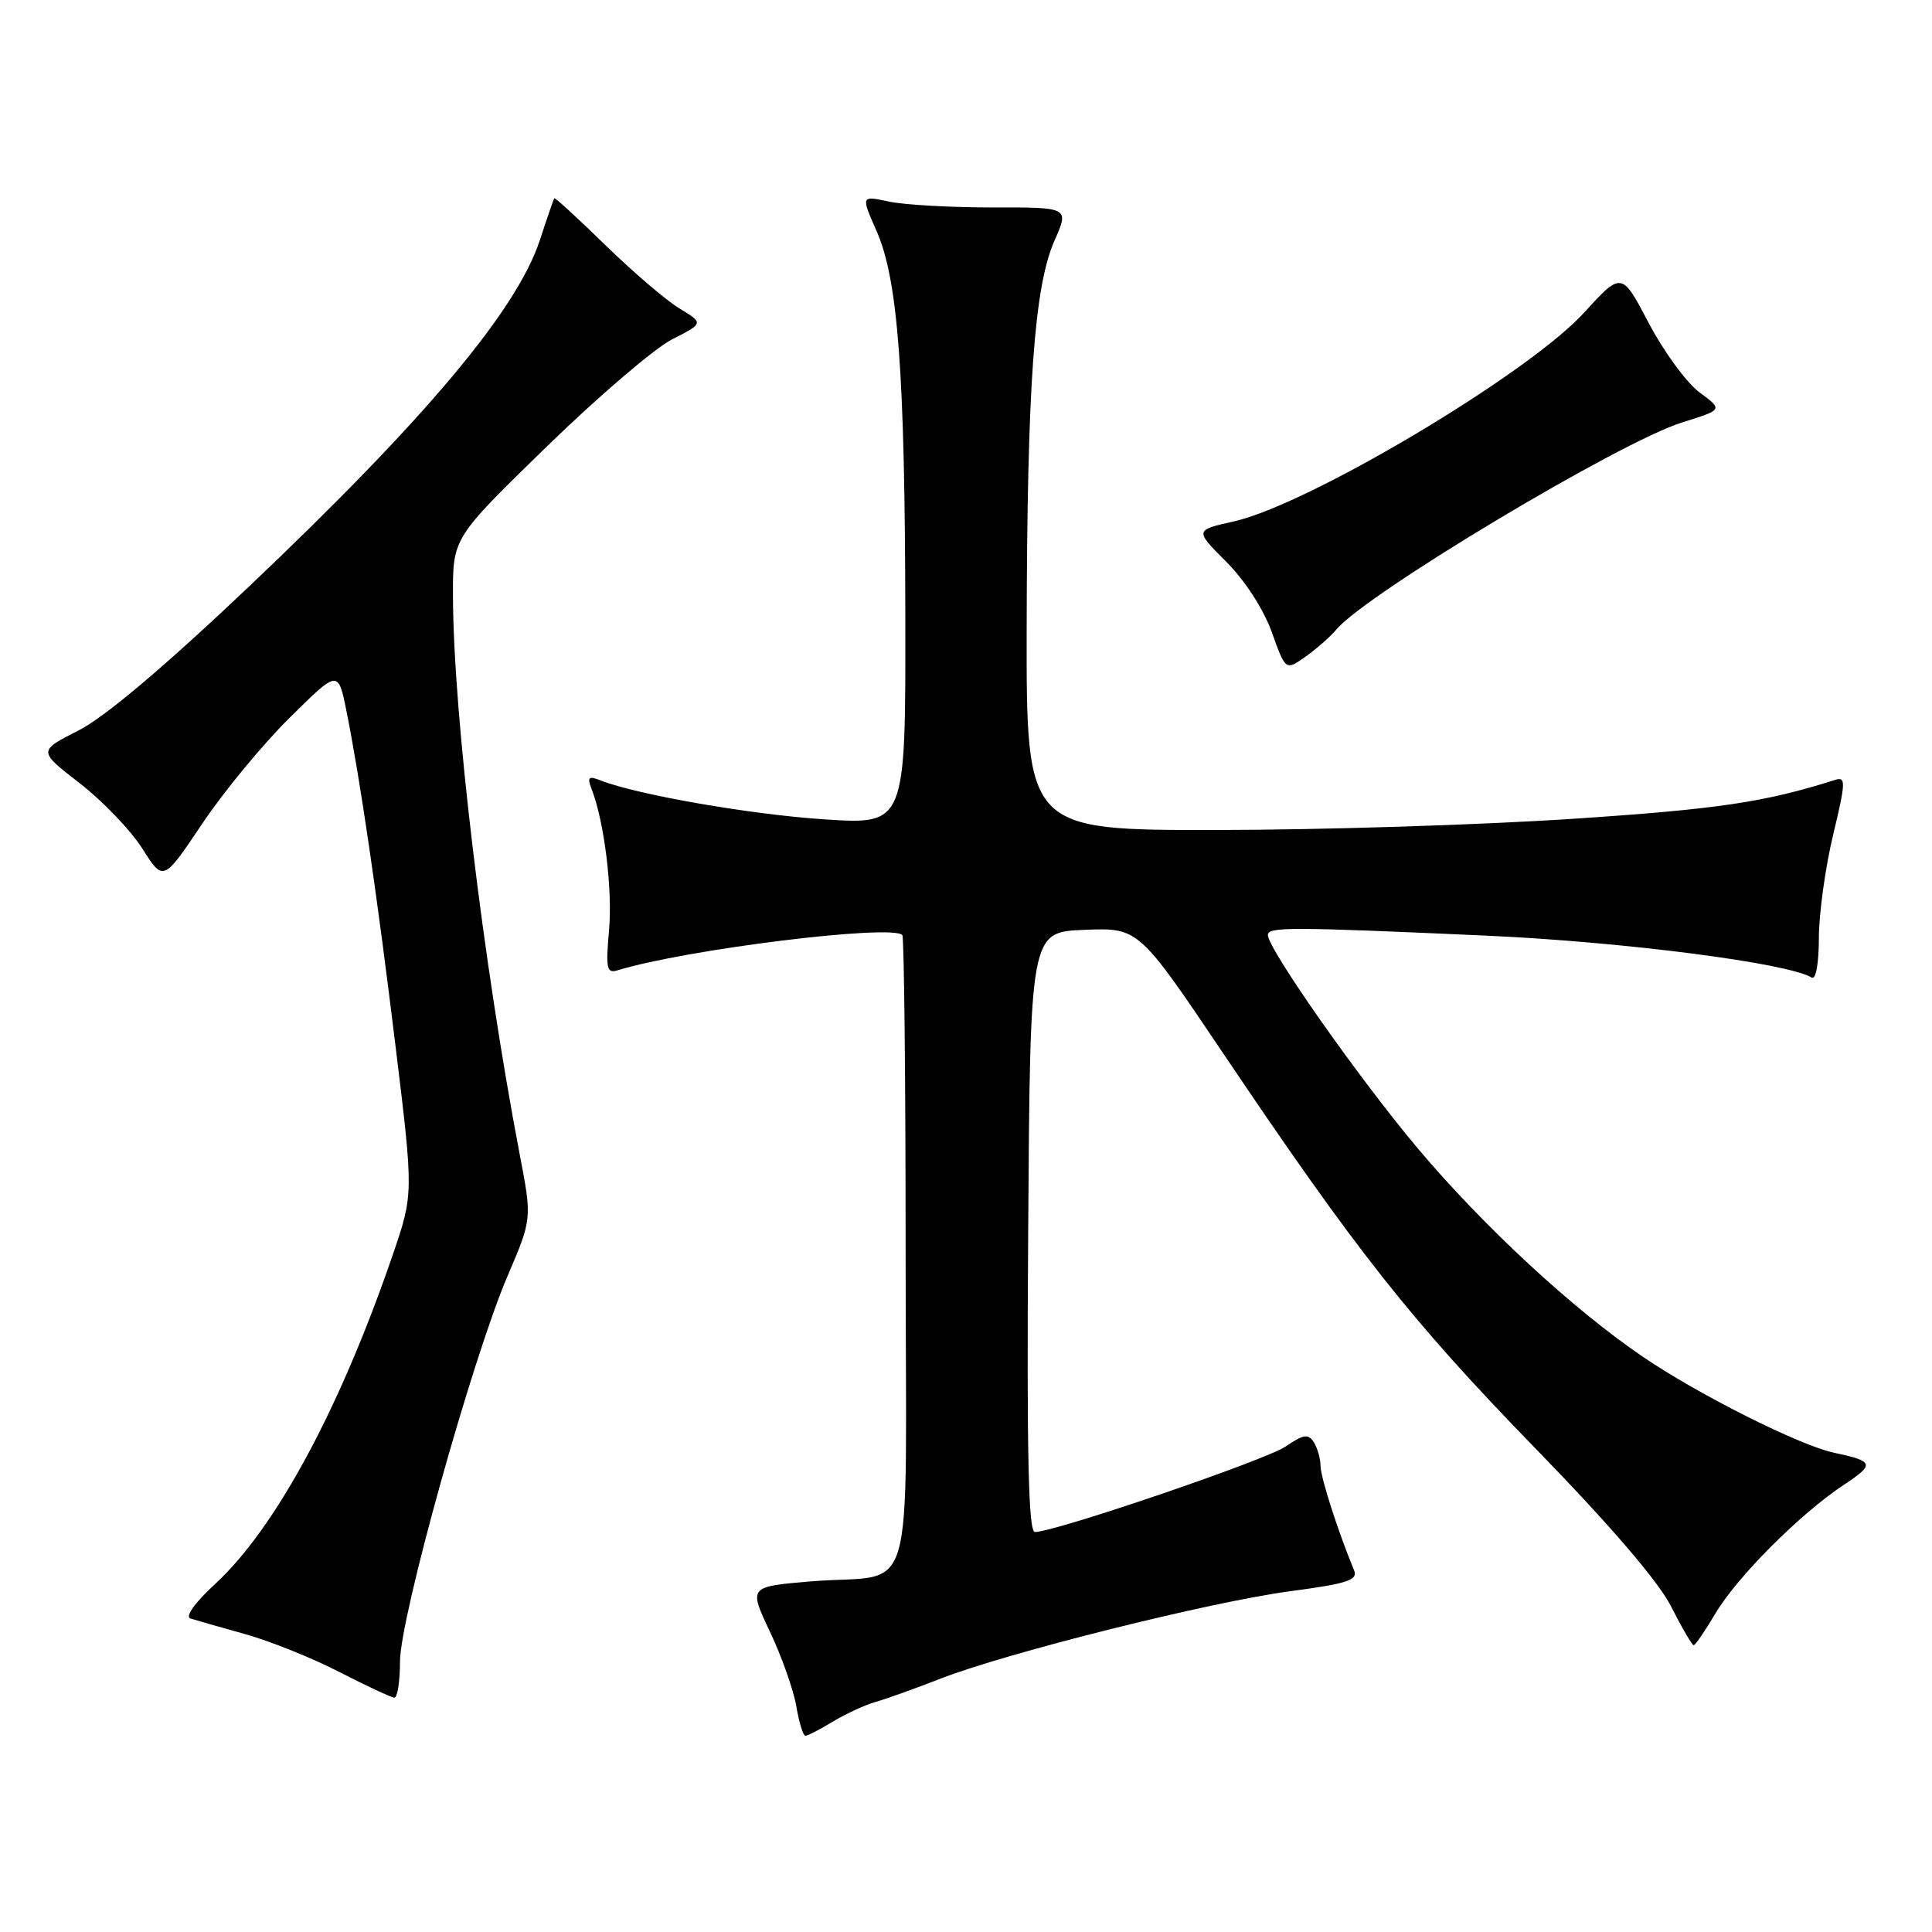 <?xml version="1.0" encoding="UTF-8" standalone="no"?>
<!DOCTYPE svg PUBLIC "-//W3C//DTD SVG 1.1//EN" "http://www.w3.org/Graphics/SVG/1.1/DTD/svg11.dtd" >
<svg xmlns="http://www.w3.org/2000/svg" xmlns:xlink="http://www.w3.org/1999/xlink" version="1.1" viewBox="0 0 256 256">
 <g >
 <path fill="currentColor"
d=" M 110.38 228.11 C 112.10 227.08 114.62 225.91 116.00 225.52 C 117.38 225.14 121.23 223.75 124.57 222.45 C 133.41 219.00 160.35 212.26 170.93 210.85 C 178.57 209.83 179.97 209.37 179.42 208.07 C 177.31 202.98 175.00 195.80 174.98 194.27 C 174.98 193.30 174.57 191.87 174.09 191.11 C 173.36 189.95 172.72 190.05 170.35 191.67 C 167.73 193.47 139.77 203.00 137.13 203.00 C 136.27 203.00 136.04 192.77 136.24 163.25 C 136.50 123.50 136.50 123.50 143.68 123.21 C 150.87 122.92 150.87 122.92 162.13 139.65 C 179.80 165.90 186.94 174.94 203.44 191.91 C 213.40 202.15 219.75 209.55 221.43 212.87 C 222.86 215.69 224.21 218.00 224.42 218.00 C 224.64 218.00 225.94 216.09 227.33 213.75 C 230.17 208.95 238.59 200.52 244.33 196.74 C 248.46 194.01 248.33 193.62 243.00 192.49 C 238.48 191.53 225.11 184.83 217.72 179.80 C 208.45 173.51 196.56 162.50 187.83 152.13 C 180.02 142.84 168.00 125.72 168.00 123.89 C 168.00 122.80 170.94 122.81 197.00 123.98 C 215.15 124.80 236.94 127.61 240.05 129.53 C 240.61 129.88 241.00 127.70 241.01 124.31 C 241.01 121.11 241.86 114.97 242.89 110.66 C 244.59 103.56 244.61 102.88 243.13 103.35 C 233.83 106.30 227.67 107.22 208.50 108.49 C 196.40 109.30 175.14 109.97 161.25 109.98 C 136.00 110.00 136.00 110.00 136.04 83.25 C 136.10 51.13 137.04 37.96 139.72 31.90 C 141.68 27.47 141.68 27.47 131.59 27.49 C 126.04 27.49 119.83 27.15 117.79 26.71 C 114.08 25.92 114.08 25.92 116.14 30.59 C 119.00 37.05 119.92 49.43 119.96 81.89 C 120.00 109.27 120.00 109.27 109.25 108.57 C 99.48 107.93 84.42 105.31 79.58 103.41 C 77.97 102.78 77.78 102.97 78.40 104.58 C 80.08 108.92 81.18 117.86 80.70 123.29 C 80.25 128.35 80.39 129.01 81.84 128.57 C 90.81 125.81 118.09 122.43 119.56 123.89 C 119.80 124.13 120.00 143.11 120.00 166.06 C 120.00 214.11 121.68 208.34 107.35 209.55 C 99.20 210.24 99.20 210.24 102.03 216.23 C 103.59 219.52 105.16 223.96 105.52 226.11 C 105.88 228.25 106.42 230.00 106.72 230.00 C 107.02 230.00 108.67 229.15 110.38 228.11 Z  M 53.00 220.17 C 53.00 214.34 62.58 180.00 67.24 169.11 C 70.50 161.50 70.50 161.50 68.87 153.00 C 63.98 127.39 60.05 94.54 60.02 78.89 C 60.00 71.28 60.00 71.28 72.41 59.21 C 79.23 52.57 86.71 46.17 89.03 44.98 C 93.25 42.83 93.25 42.83 90.03 40.87 C 88.26 39.80 83.84 36.02 80.22 32.48 C 76.59 28.94 73.54 26.15 73.45 26.27 C 73.35 26.40 72.49 28.89 71.54 31.80 C 68.51 41.08 56.28 55.64 32.90 77.81 C 21.70 88.43 13.84 95.06 10.37 96.81 C 5.04 99.51 5.04 99.51 10.56 103.78 C 13.59 106.13 17.33 110.02 18.86 112.44 C 21.64 116.83 21.64 116.83 26.78 109.17 C 29.60 104.95 34.81 98.63 38.36 95.13 C 44.80 88.75 44.80 88.75 45.89 94.13 C 47.71 103.17 49.97 118.57 52.44 138.86 C 54.80 158.22 54.80 158.22 52.01 166.36 C 45.04 186.69 36.49 202.53 28.51 209.88 C 25.82 212.36 24.49 214.22 25.24 214.46 C 25.93 214.68 29.18 215.61 32.45 216.52 C 35.72 217.43 41.34 219.68 44.95 221.54 C 48.55 223.39 51.84 224.92 52.25 224.95 C 52.66 224.98 53.00 222.83 53.00 220.17 Z  M 177.06 83.43 C 180.98 78.71 214.64 58.55 222.90 55.97 C 228.31 54.29 228.31 54.29 225.19 51.99 C 223.48 50.72 220.46 46.60 218.48 42.83 C 214.88 35.97 214.88 35.97 209.86 41.47 C 202.47 49.55 173.39 66.88 163.49 69.09 C 158.30 70.25 158.30 70.25 162.48 74.43 C 164.94 76.89 167.42 80.71 168.51 83.74 C 170.35 88.88 170.35 88.88 173.02 86.99 C 174.48 85.95 176.30 84.34 177.06 83.43 Z "/>
</g>
</svg>